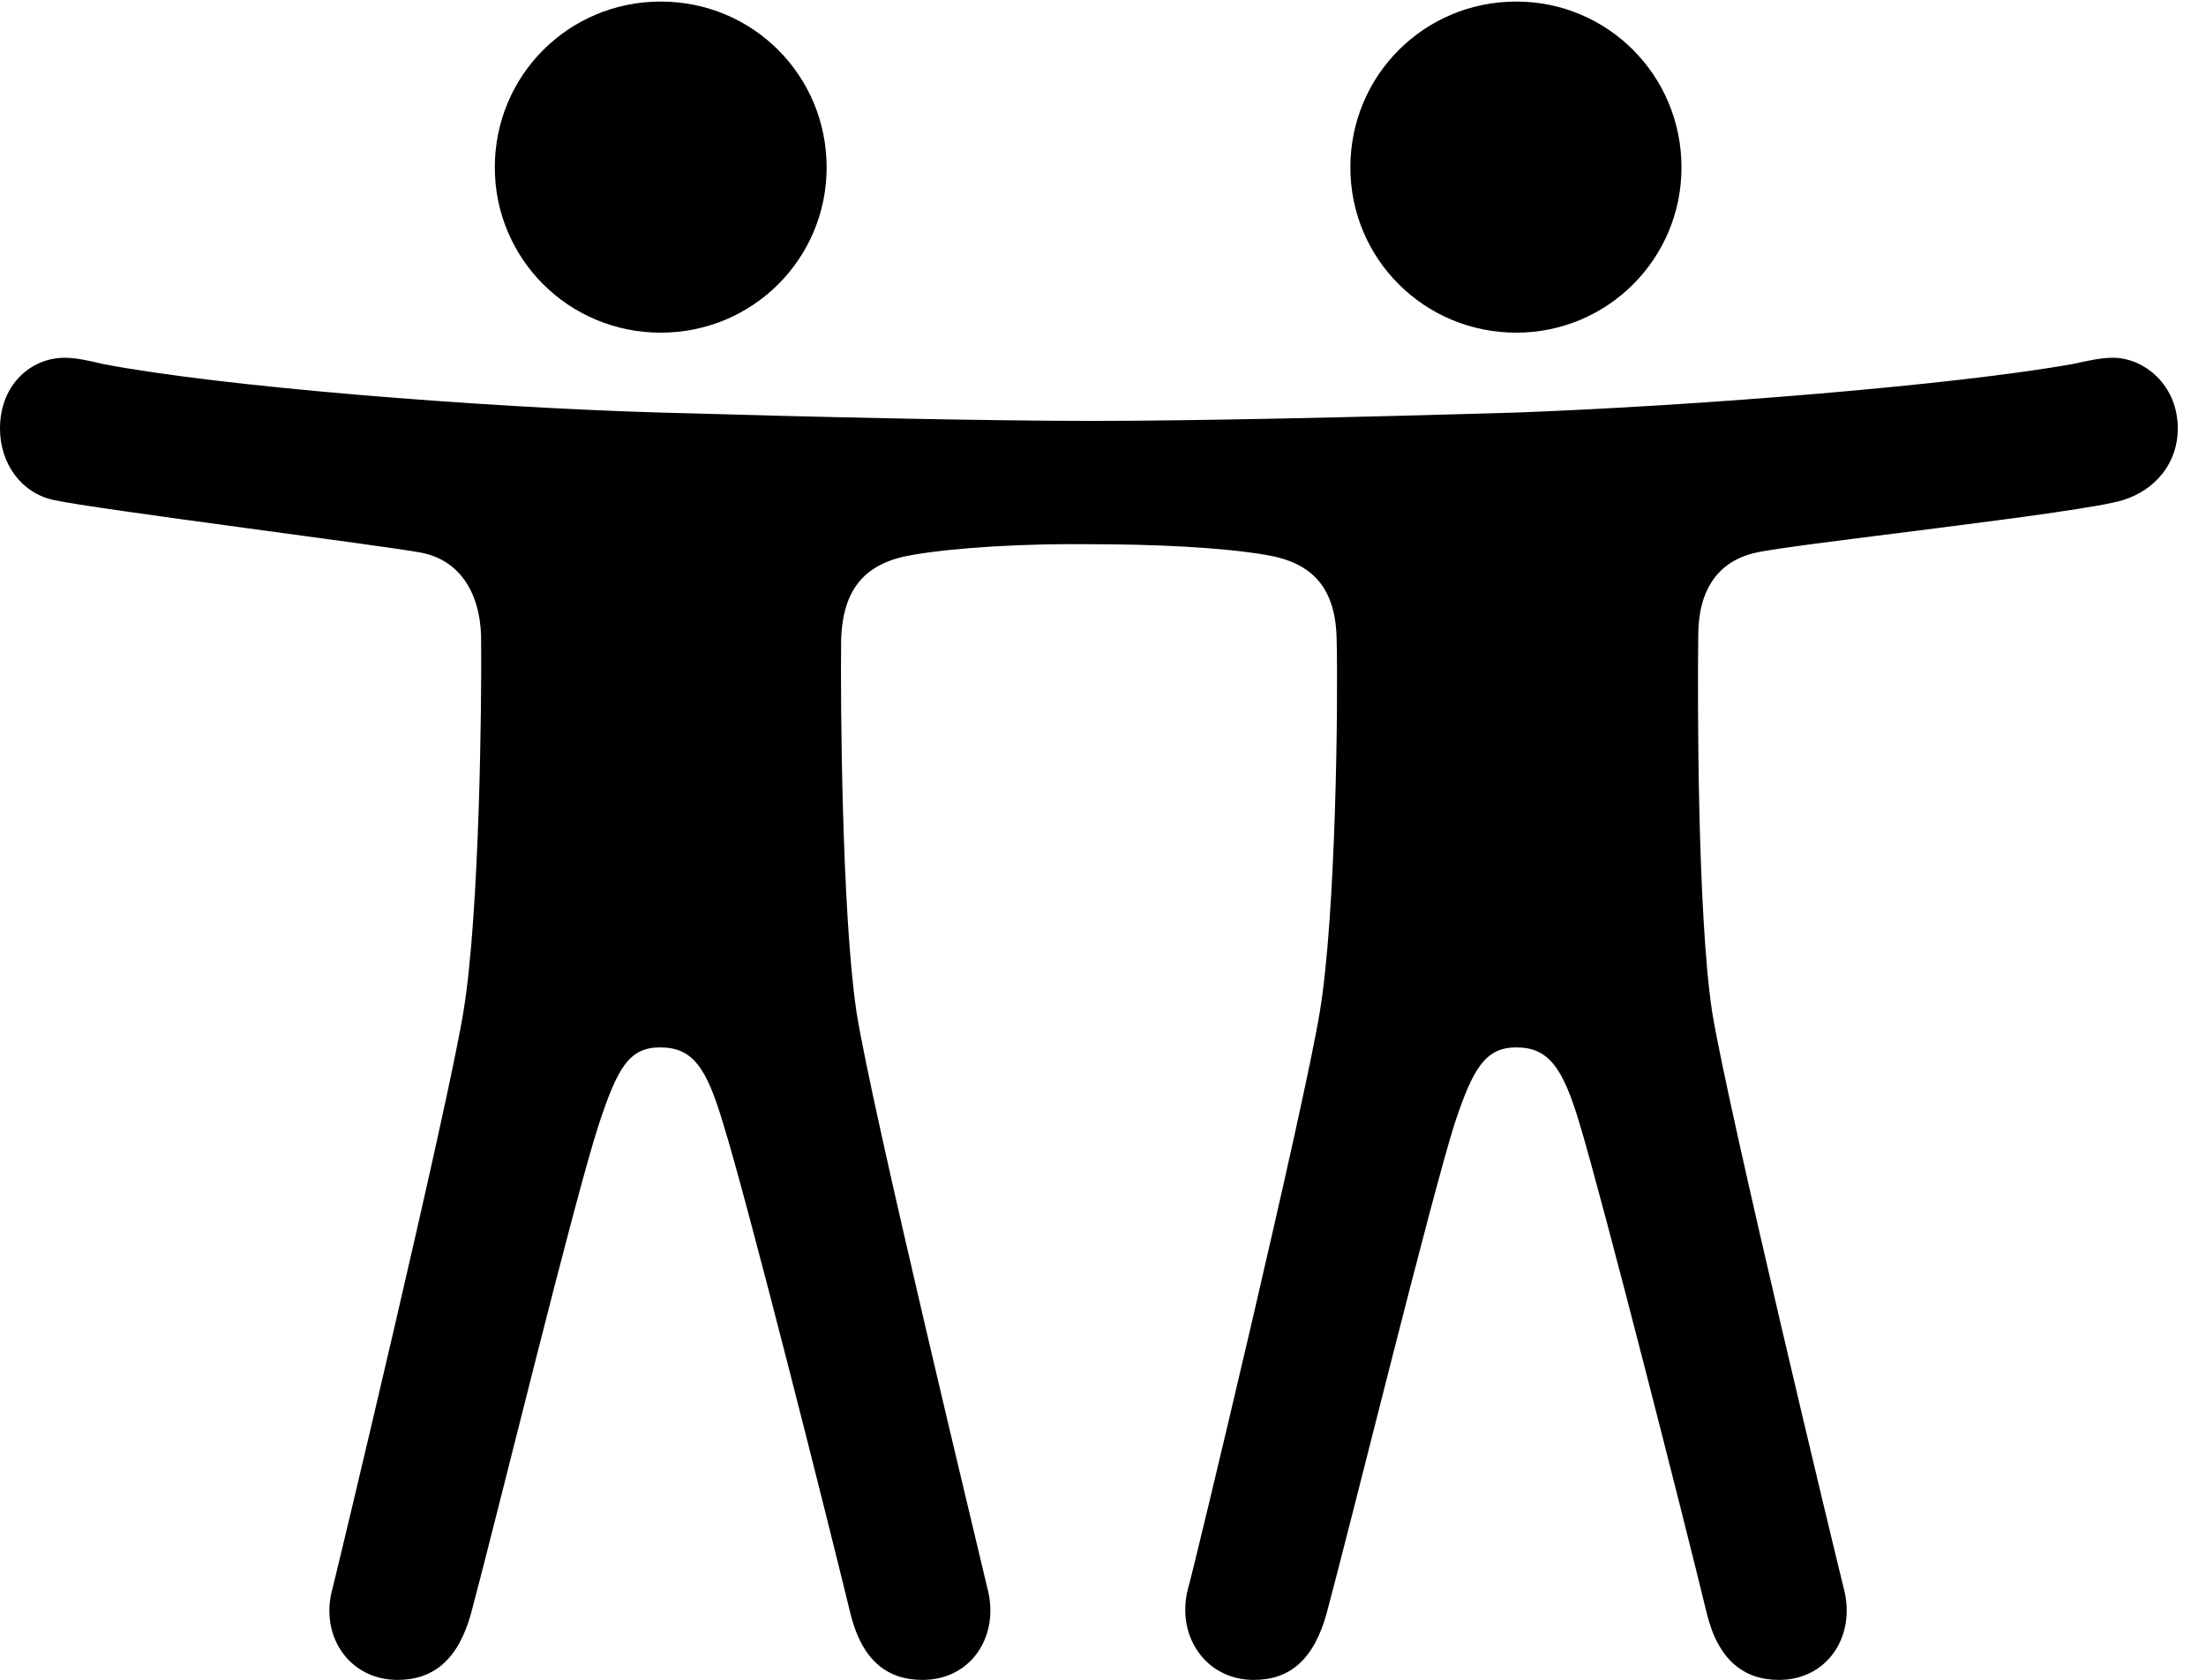 <svg version="1.1" xmlns="http://www.w3.org/2000/svg" xmlns:xlink="http://www.w3.org/1999/xlink" width="28.301" height="21.553" viewBox="0 0 28.301 21.553">
 <g>
  <rect height="21.553" opacity="0" width="28.301" x="0" y="0"/>
  <path d="M8.477 4.268C9.658 4.268 10.605 3.32 10.605 2.148C10.605 0.967 9.658 0.02 8.477 0.02C7.295 0.02 6.348 0.967 6.348 2.148C6.348 3.32 7.295 4.268 8.477 4.268ZM19.453 4.268C20.625 4.268 21.572 3.32 21.572 2.148C21.572 0.967 20.625 0.02 19.453 0.02C18.271 0.02 17.324 0.967 17.324 2.148C17.324 3.32 18.271 4.268 19.453 4.268ZM8.467 13.438C8.887 13.438 9.062 13.691 9.277 14.414C9.58 15.381 10.615 19.482 10.908 20.693C11.055 21.299 11.377 21.553 11.836 21.553C12.461 21.553 12.832 20.986 12.666 20.371C12.607 20.107 11.172 14.19 10.986 12.969C10.801 11.719 10.781 8.994 10.791 8.213C10.81 7.539 11.113 7.217 11.709 7.119C12.275 7.021 13.174 6.973 13.975 6.982C14.805 6.982 15.664 7.021 16.24 7.119C16.836 7.217 17.139 7.539 17.148 8.213C17.168 8.994 17.139 11.719 16.934 12.969C16.738 14.19 15.322 20.107 15.244 20.371C15.078 20.986 15.469 21.553 16.084 21.553C16.543 21.553 16.855 21.299 17.021 20.693C17.344 19.492 18.35 15.4 18.662 14.414C18.896 13.711 19.053 13.438 19.453 13.438C19.863 13.438 20.049 13.691 20.264 14.414C20.557 15.381 21.602 19.482 21.895 20.693C22.041 21.299 22.373 21.553 22.822 21.553C23.447 21.553 23.818 20.986 23.652 20.371C23.584 20.107 22.158 14.19 21.963 12.969C21.777 11.719 21.777 8.994 21.787 8.154C21.787 7.568 22.041 7.197 22.529 7.09C22.988 6.982 26.719 6.582 27.236 6.416C27.646 6.289 27.939 5.947 27.939 5.498C27.939 4.932 27.5 4.59 27.109 4.59C26.943 4.59 26.787 4.629 26.602 4.668C25.088 4.941 21.797 5.205 19.453 5.293C17.461 5.352 15.342 5.4 14.014 5.4C12.666 5.4 10.498 5.352 8.467 5.293C6.152 5.225 2.832 4.961 1.309 4.668C1.152 4.629 0.977 4.59 0.83 4.59C0.4 4.59 0 4.932 0 5.498C0 5.947 0.273 6.328 0.693 6.416C1.23 6.533 4.941 7.002 5.4 7.09C5.869 7.178 6.152 7.568 6.172 8.154C6.182 8.994 6.152 11.719 5.947 12.969C5.752 14.19 4.336 20.107 4.268 20.371C4.092 20.986 4.482 21.553 5.098 21.553C5.557 21.553 5.879 21.299 6.045 20.693C6.367 19.492 7.363 15.4 7.686 14.414C7.92 13.711 8.066 13.438 8.467 13.438Z" fill="currentColor"/>
 </g>
</svg>
